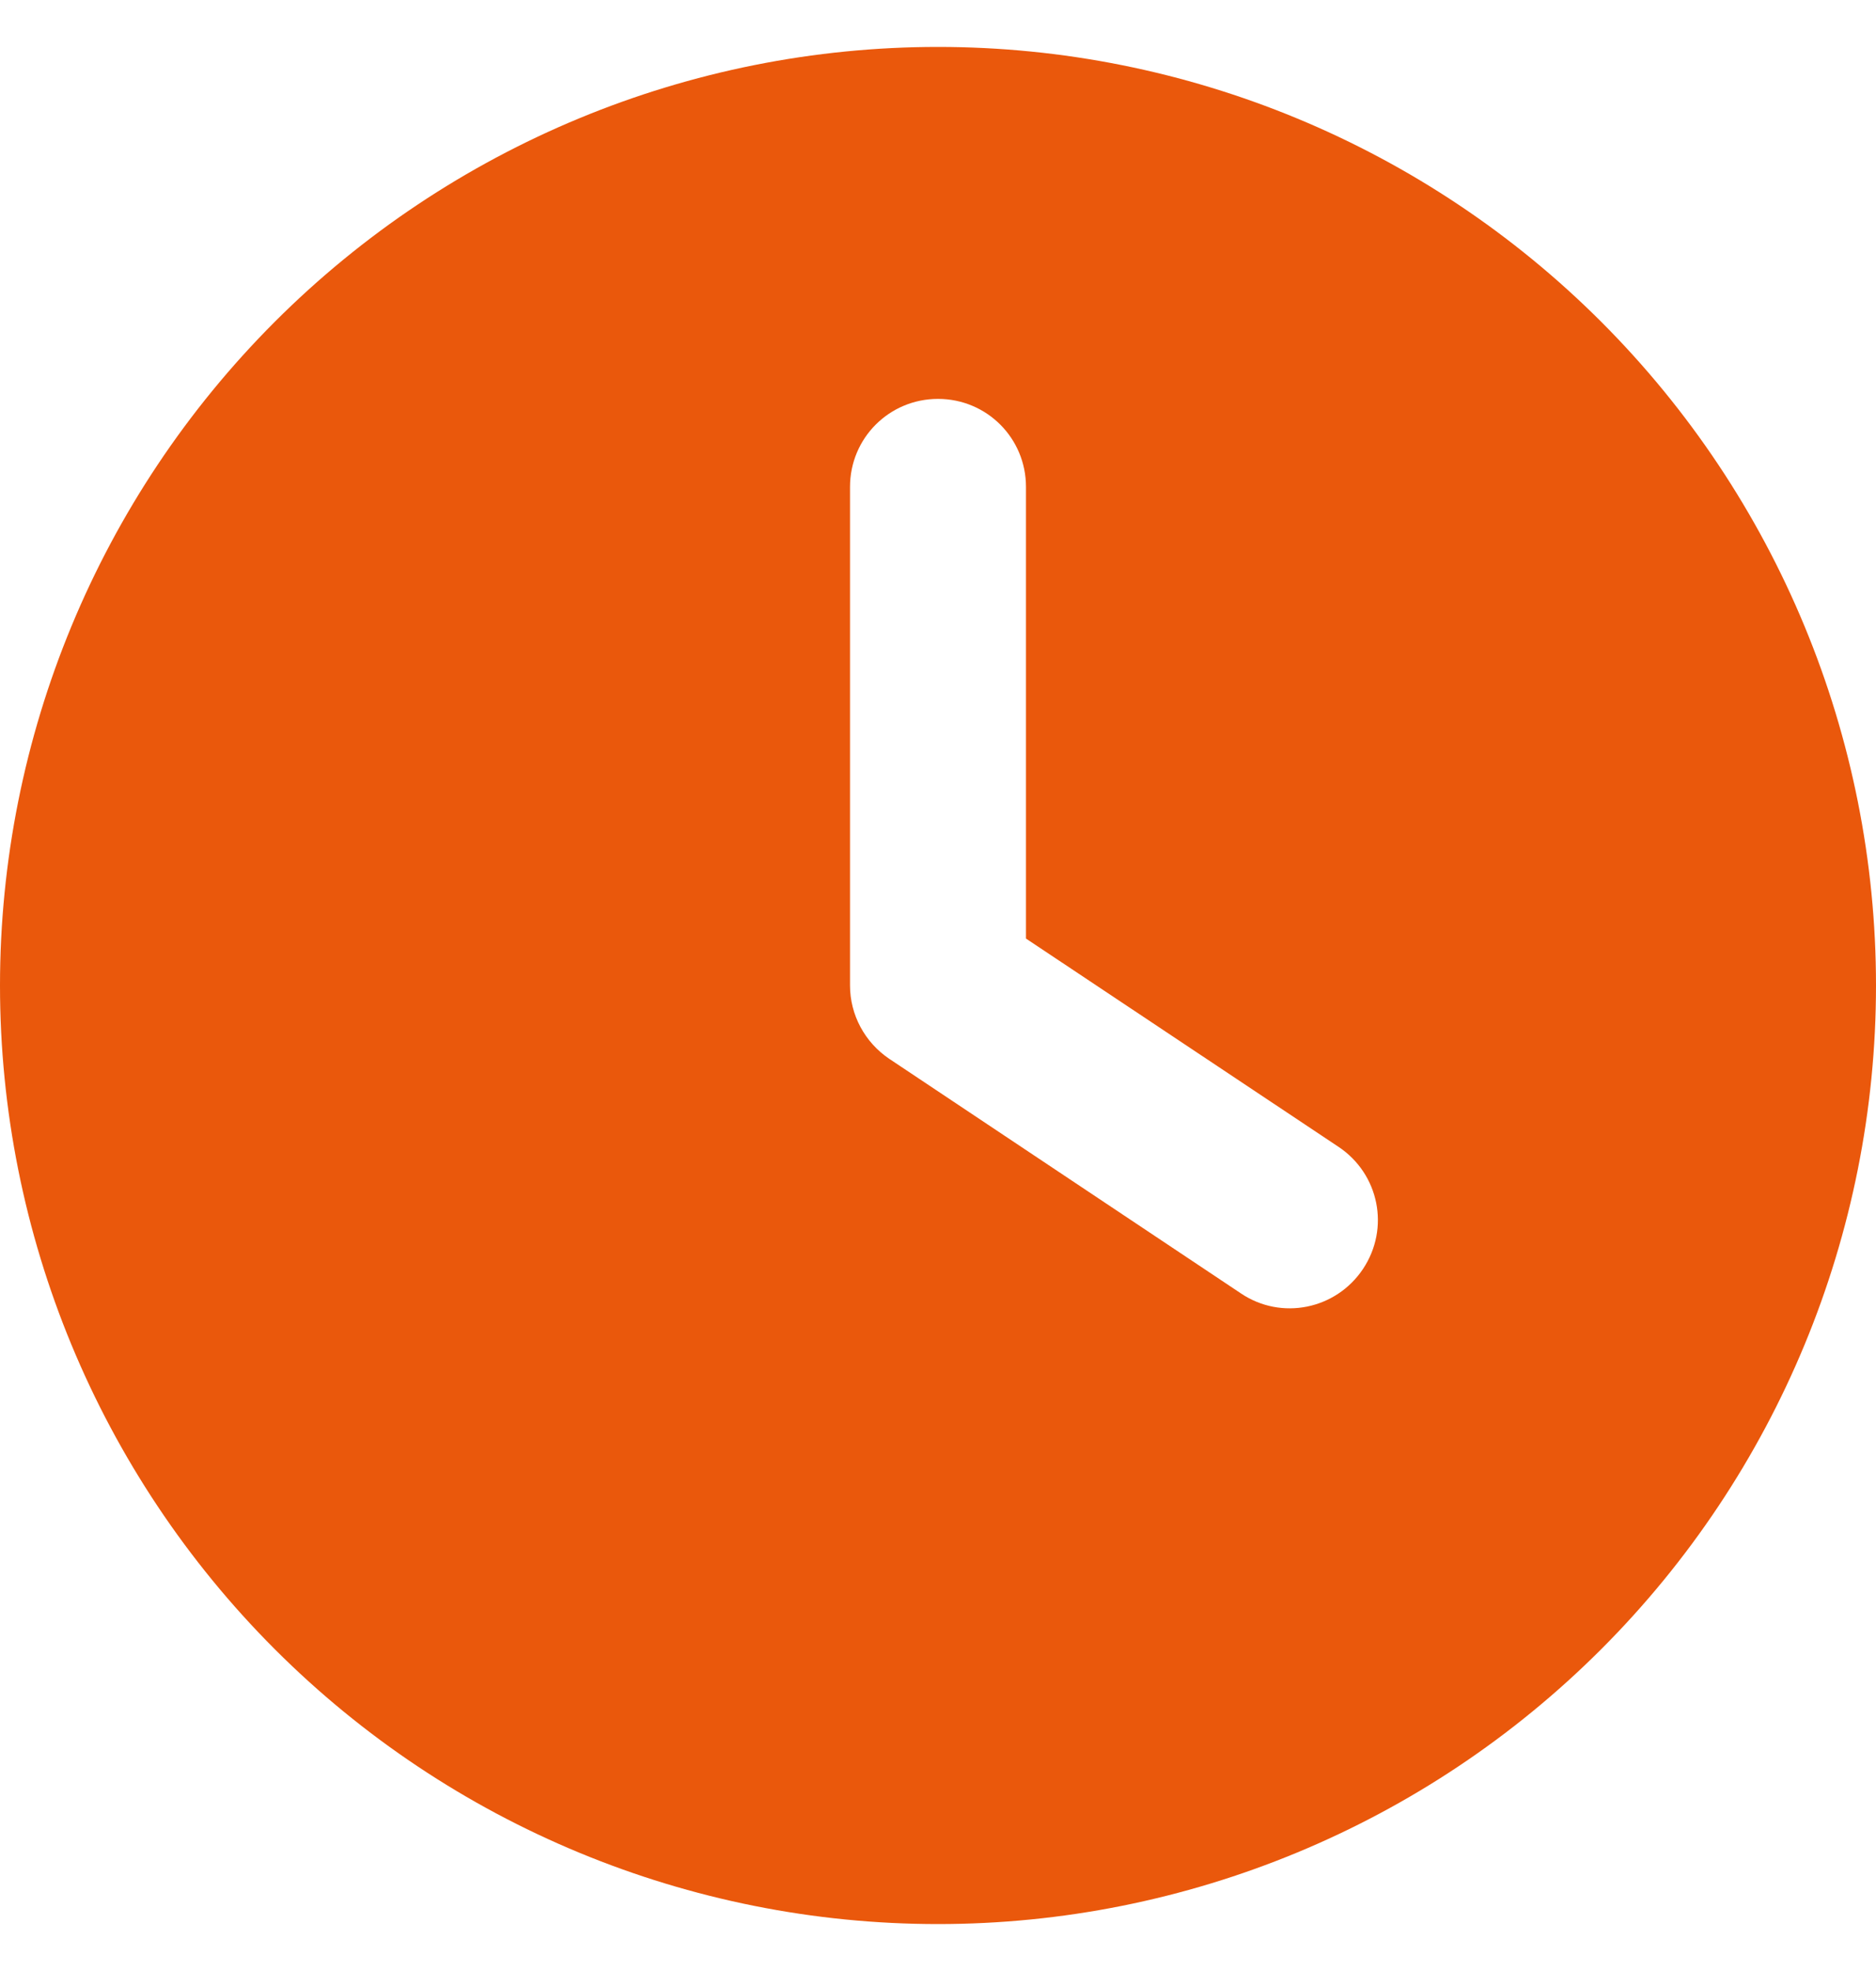<svg width="20" height="21" viewBox="0 0 20 21" fill="none" xmlns="http://www.w3.org/2000/svg">
<g clip-path="url(#clip0_1_957)">
<path d="M10 0.5C12.652 0.5 15.196 1.554 17.071 3.429C18.946 5.304 20 7.848 20 10.5C20 13.152 18.946 15.696 17.071 17.571C15.196 19.446 12.652 20.5 10 20.5C7.348 20.5 4.804 19.446 2.929 17.571C1.054 15.696 0 13.152 0 10.5C0 7.848 1.054 5.304 2.929 3.429C4.804 1.554 7.348 0.5 10 0.5ZM9.062 5.188V10.5C9.062 10.812 9.219 11.105 9.48 11.281L13.23 13.781C13.66 14.07 14.242 13.953 14.531 13.52C14.82 13.086 14.703 12.508 14.27 12.219L10.938 10V5.188C10.938 4.668 10.52 4.25 10 4.25C9.48 4.25 9.062 4.668 9.062 5.188Z" fill="#EA580C"/>
</g>
<defs>
<clipPath id="clip0_1_957">
<path d="M0 0.5H20V20.5H0V0.5Z" fill="white"/>
</clipPath>
</defs>
</svg>
